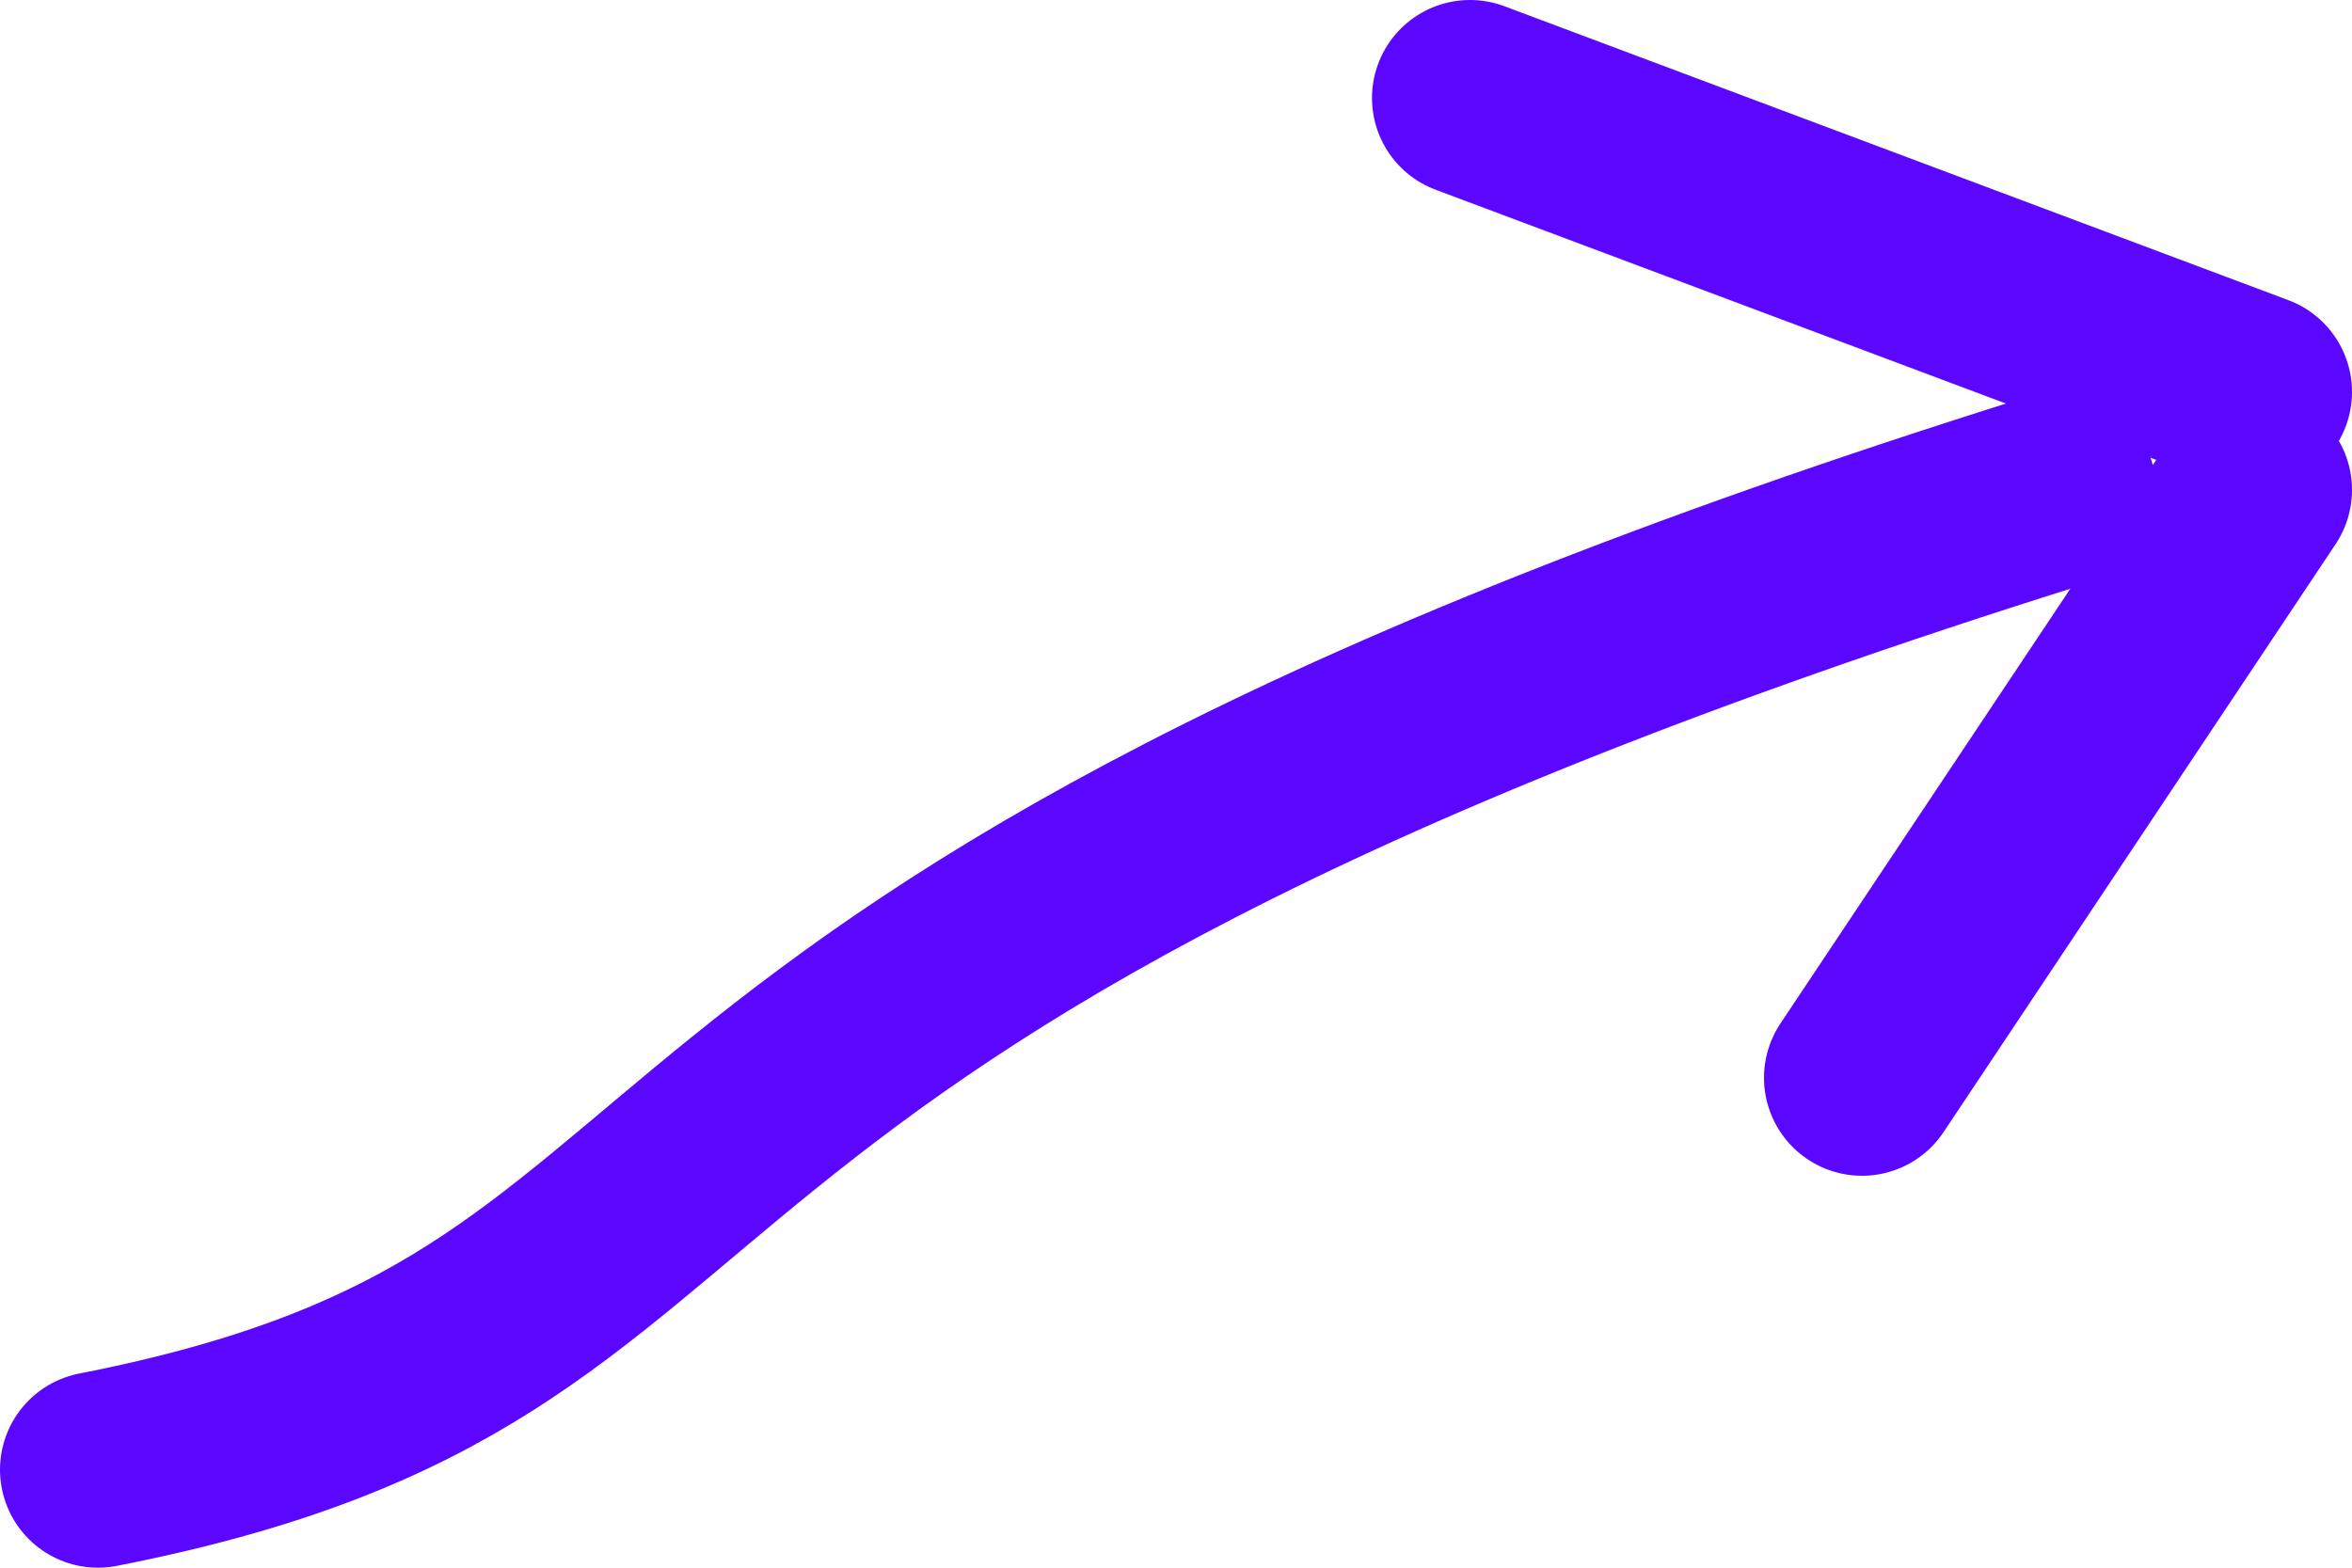 <?xml version="1.0" encoding="UTF-8"?>
<svg width="24px" height="16px" viewBox="0 0 24 16" version="1.1" xmlns="http://www.w3.org/2000/svg" xmlns:xlink="http://www.w3.org/1999/xlink">
    <!-- Generator: Sketch 52.4 (67378) - http://www.bohemiancoding.com/sketch -->
    <title>Group 11</title>
    <desc>Created with Sketch.</desc>
    <g id="Page-1" stroke="none" stroke-width="1" fill="none" fill-rule="evenodd" stroke-linecap="round">
        <g id="Контакты" transform="translate(-251, -520)" fill-rule="nonzero" stroke="#5A06FF" stroke-width="2">
            <g id="Group-11" transform="translate(252, 521)">
                <path d="M14,0 L22,3" id="Line-4"></path>
                <path d="M18,10 L22,4" id="Line-4"></path>
                <path d="M0,14 C7.176,12.595 4.034,9 20,4" id="Line-3-Copy-2"></path>
            </g>
        </g>
    </g>
</svg>